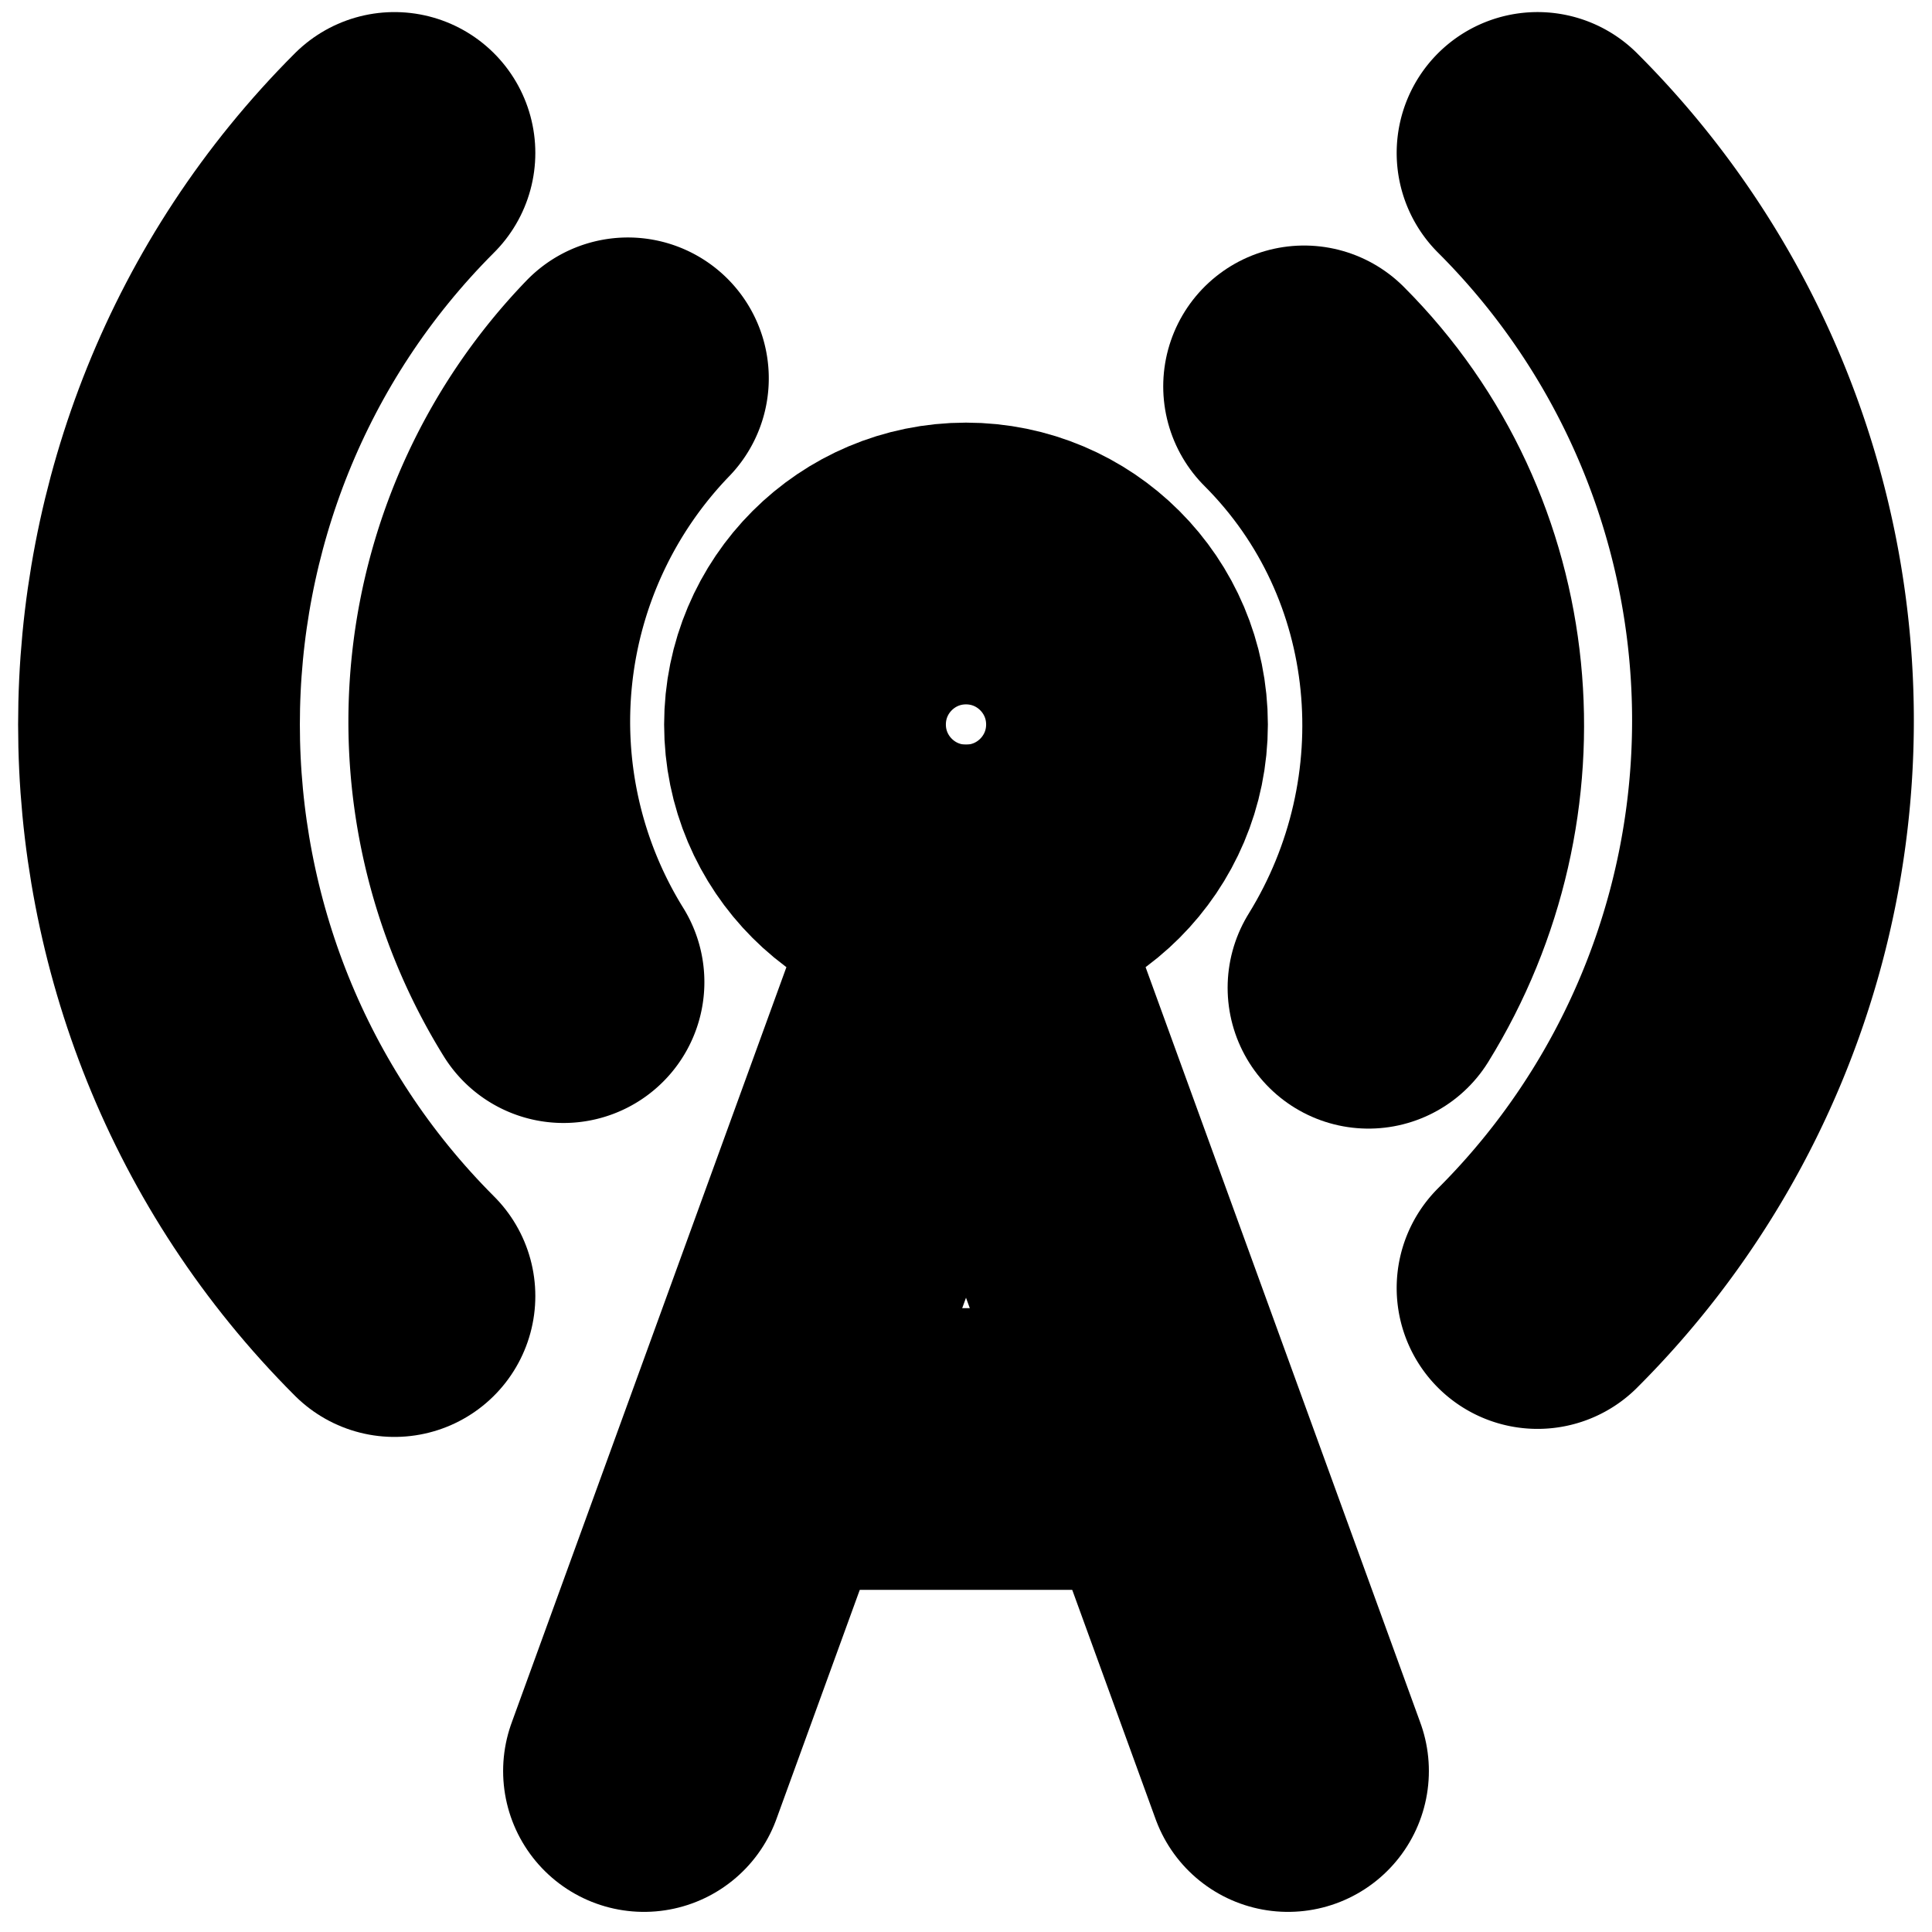 <?xml version="1.0"?>
<svg xmlns="http://www.w3.org/2000/svg" width="24" height="24" viewBox="0 0 24 24" fill="none" stroke="currentColor" stroke-width="3.500" stroke-linecap="round" stroke-linejoin="round">
  <path d="M4.9 16.1C1 12.2 1 5.8 4.9 1.9"/>
  <path d="M7.8 4.7a6.14 6.14 0 0 0-.8 7.5"/>
  <circle cx="12" cy="9" r="2"/>
  <path d="M16.2 4.8c2 2 2.26 5.11.8 7.47"/>
  <path d="M19.1 1.9a9.96 9.96 0 0 1 0 14.1"/>
  <path d="M9.5 18h5"/>
  <path d="m8 22 4-11 4 11"/>
</svg>
